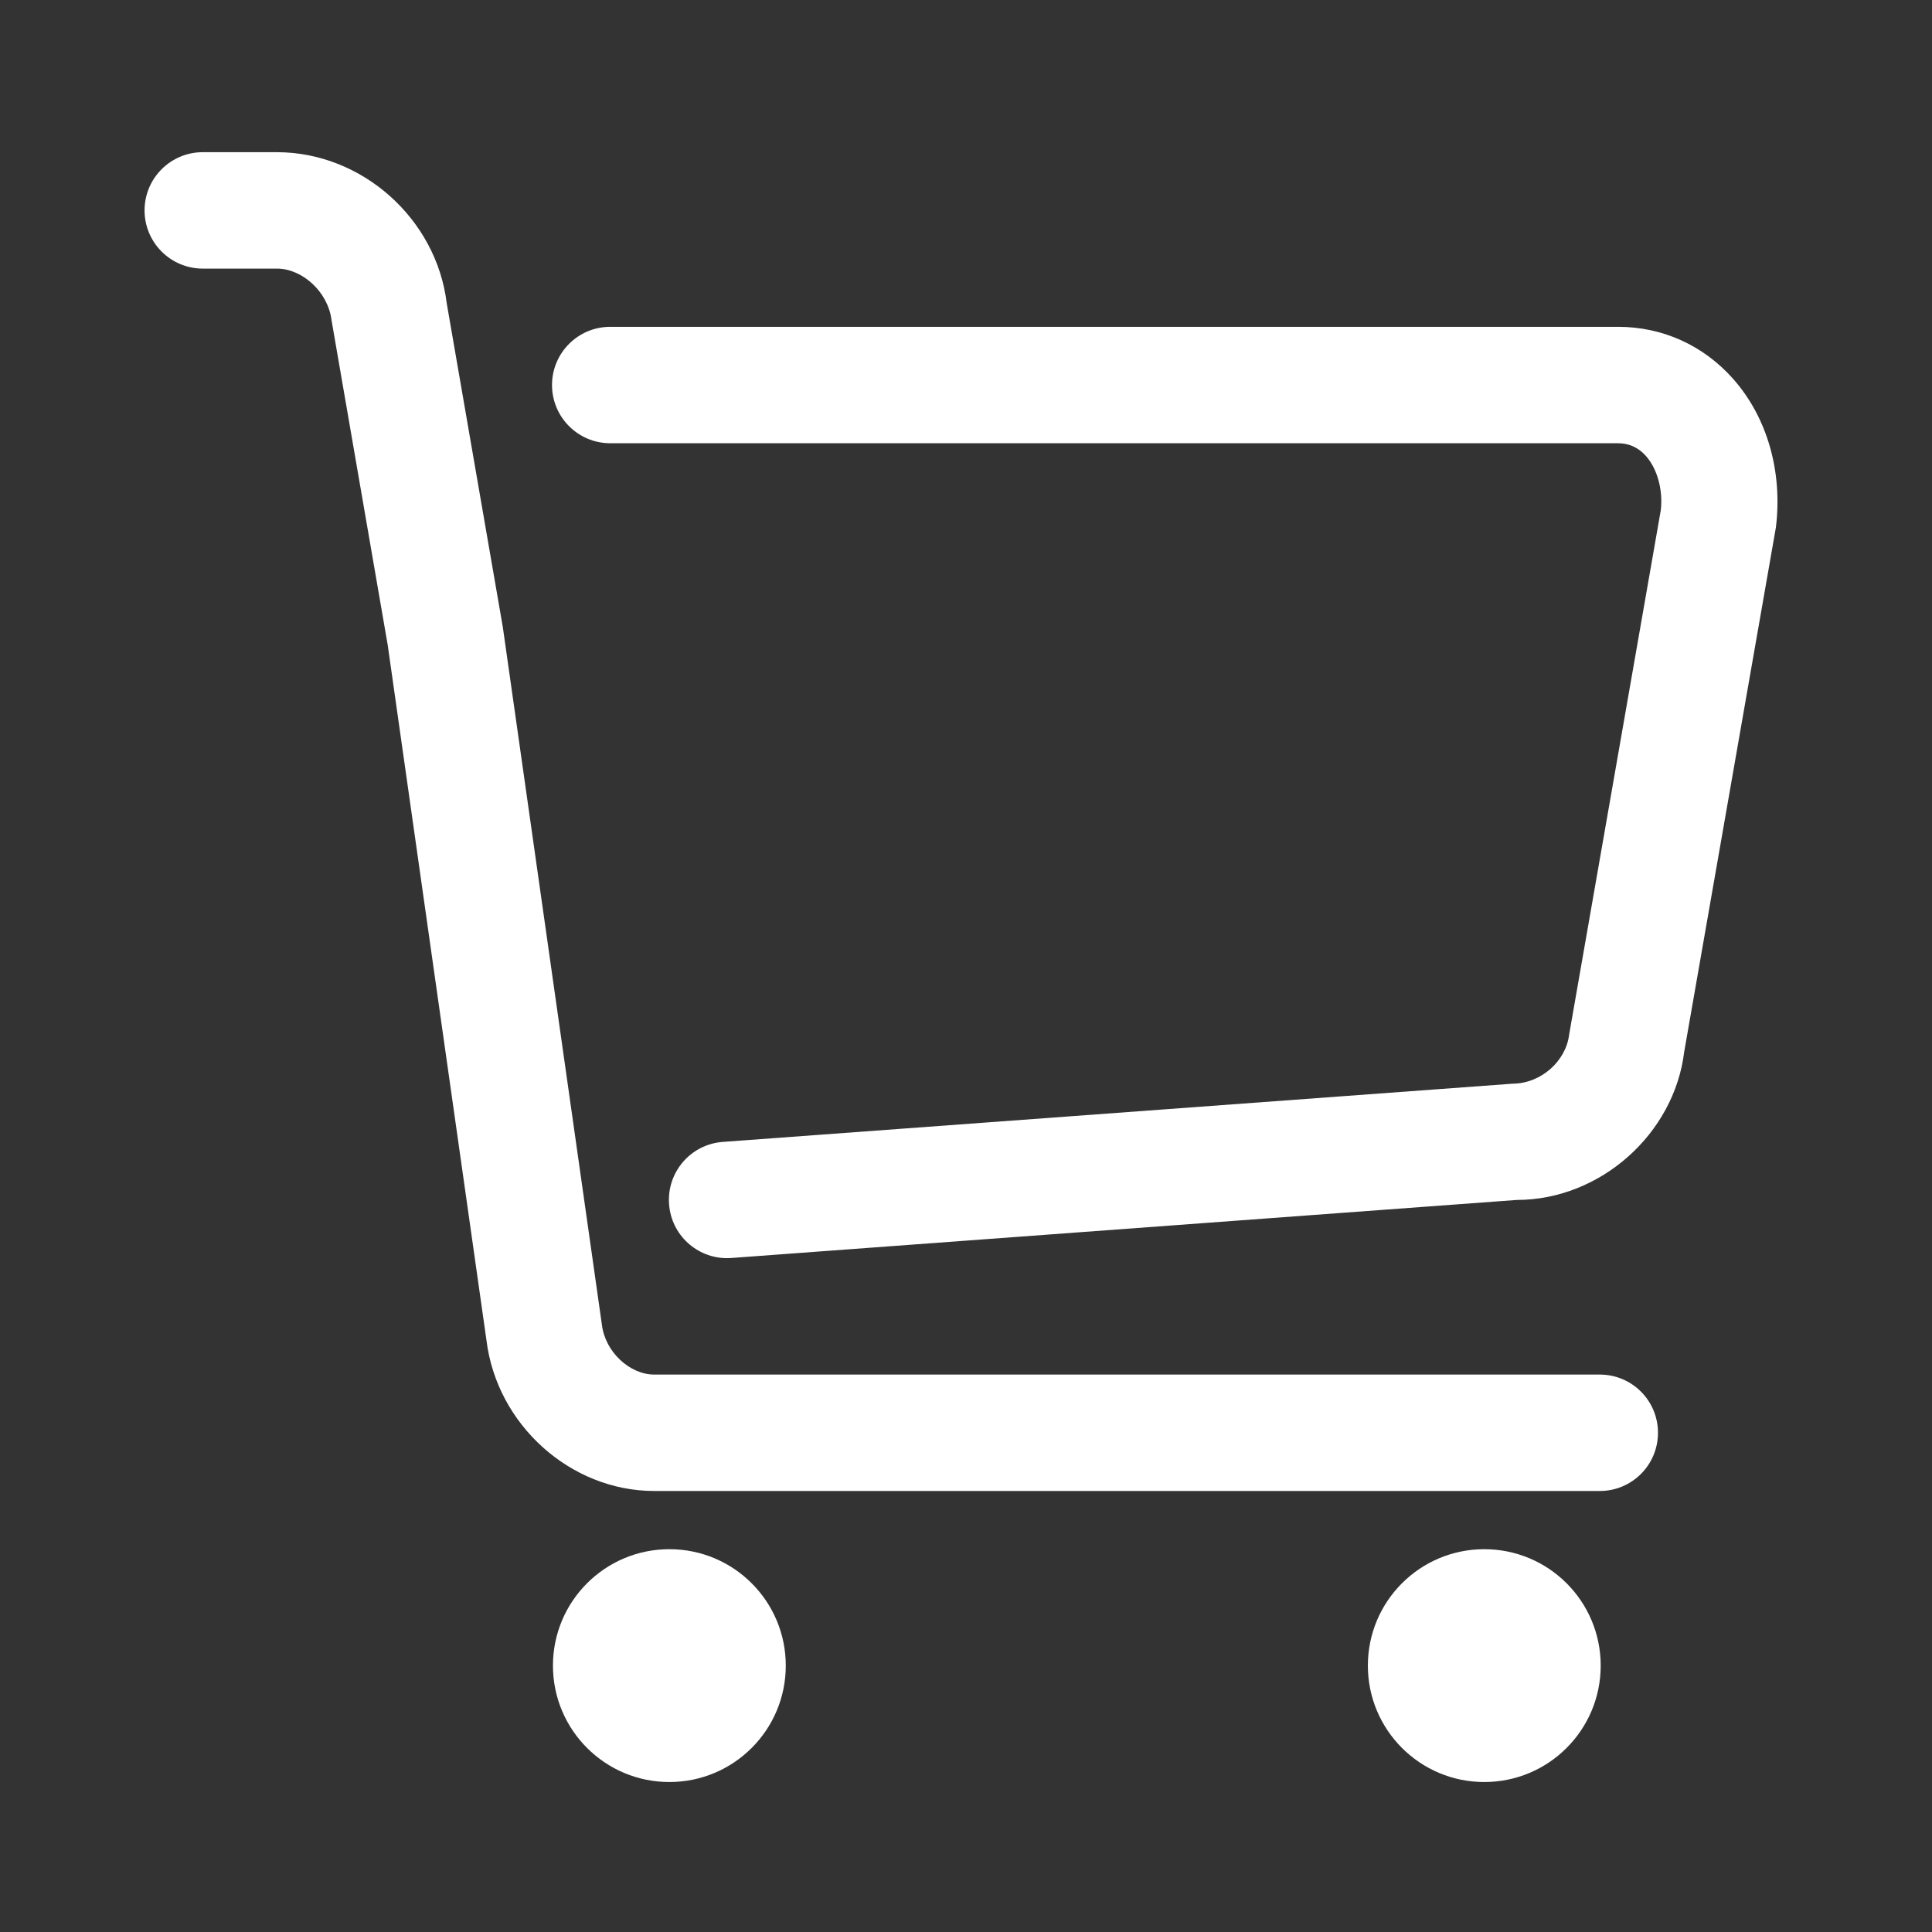 <?xml version="1.0" standalone="no"?><!DOCTYPE svg PUBLIC "-//W3C//DTD SVG 1.1//EN" "http://www.w3.org/Graphics/SVG/1.1/DTD/svg11.dtd"><svg t="1517205143894" class="icon" style="" viewBox="0 0 1024 1024" version="1.1" xmlns="http://www.w3.org/2000/svg" p-id="7806" xmlns:xlink="http://www.w3.org/1999/xlink" width="25" height="25"><rect x="0" y="0" width="1024" height="1024" fill="#333333" stroke="none"/><defs><style type="text/css"></style></defs><path d="M354.778 821.105c-34.091 0-61.703 27.612-61.703 61.703 0 34.091 27.612 61.703 61.703 61.703s61.703-27.612 61.703-61.703C416.482 848.717 388.869 821.105 354.778 821.105L354.778 821.105zM786.701 821.105c-34.091 0-61.703 27.612-61.703 61.703 0 34.091 27.612 61.703 61.703 61.703s61.703-27.612 61.703-61.703C848.405 848.717 820.793 821.105 786.701 821.105L786.701 821.105zM847.912 790.253l-501.123 0c-44.458 0-83.547-35.171-88.976-80.06l-52.325-368.369-29.772-172.152c-1.851-15.025-15.549-27.304-28.939-27.304l-39.305 0c-17.03 0-30.852-13.822-30.852-30.852s13.822-30.852 30.852-30.852l39.305 0c45.012 0 84.533 35.171 89.995 80.06l29.71 171.504 52.541 369.943c1.727 14.315 14.685 26.378 27.766 26.378l501.123 0c17.061 0 30.852 13.791 30.852 30.852C878.763 776.462 864.972 790.253 847.912 790.253zM385.352 666.847c-16.012 0-29.556-12.341-30.728-28.599-1.265-16.999 11.508-31.777 28.477-33.011l418.533-30.852c15.364-0.092 28.322-12.156 30.019-25.885l48.592-278.035c1.234-10.366-1.635-21.72-7.836-28.754-3.98-4.505-8.977-6.788-14.809-6.788l-534.166 0c-17.03 0-30.852-13.822-30.852-30.852s13.822-30.852 30.852-30.852l534.166 0c23.571 0 45.228 9.78 60.994 27.581 18.017 20.331 26.286 48.993 22.676 78.702l-48.622 278.066c-5.244 43.254-44.303 78.425-88.761 78.425l-416.25 30.76C386.864 666.816 386.092 666.847 385.352 666.847z" p-id="7807" fill="#ffffff"></path></svg>